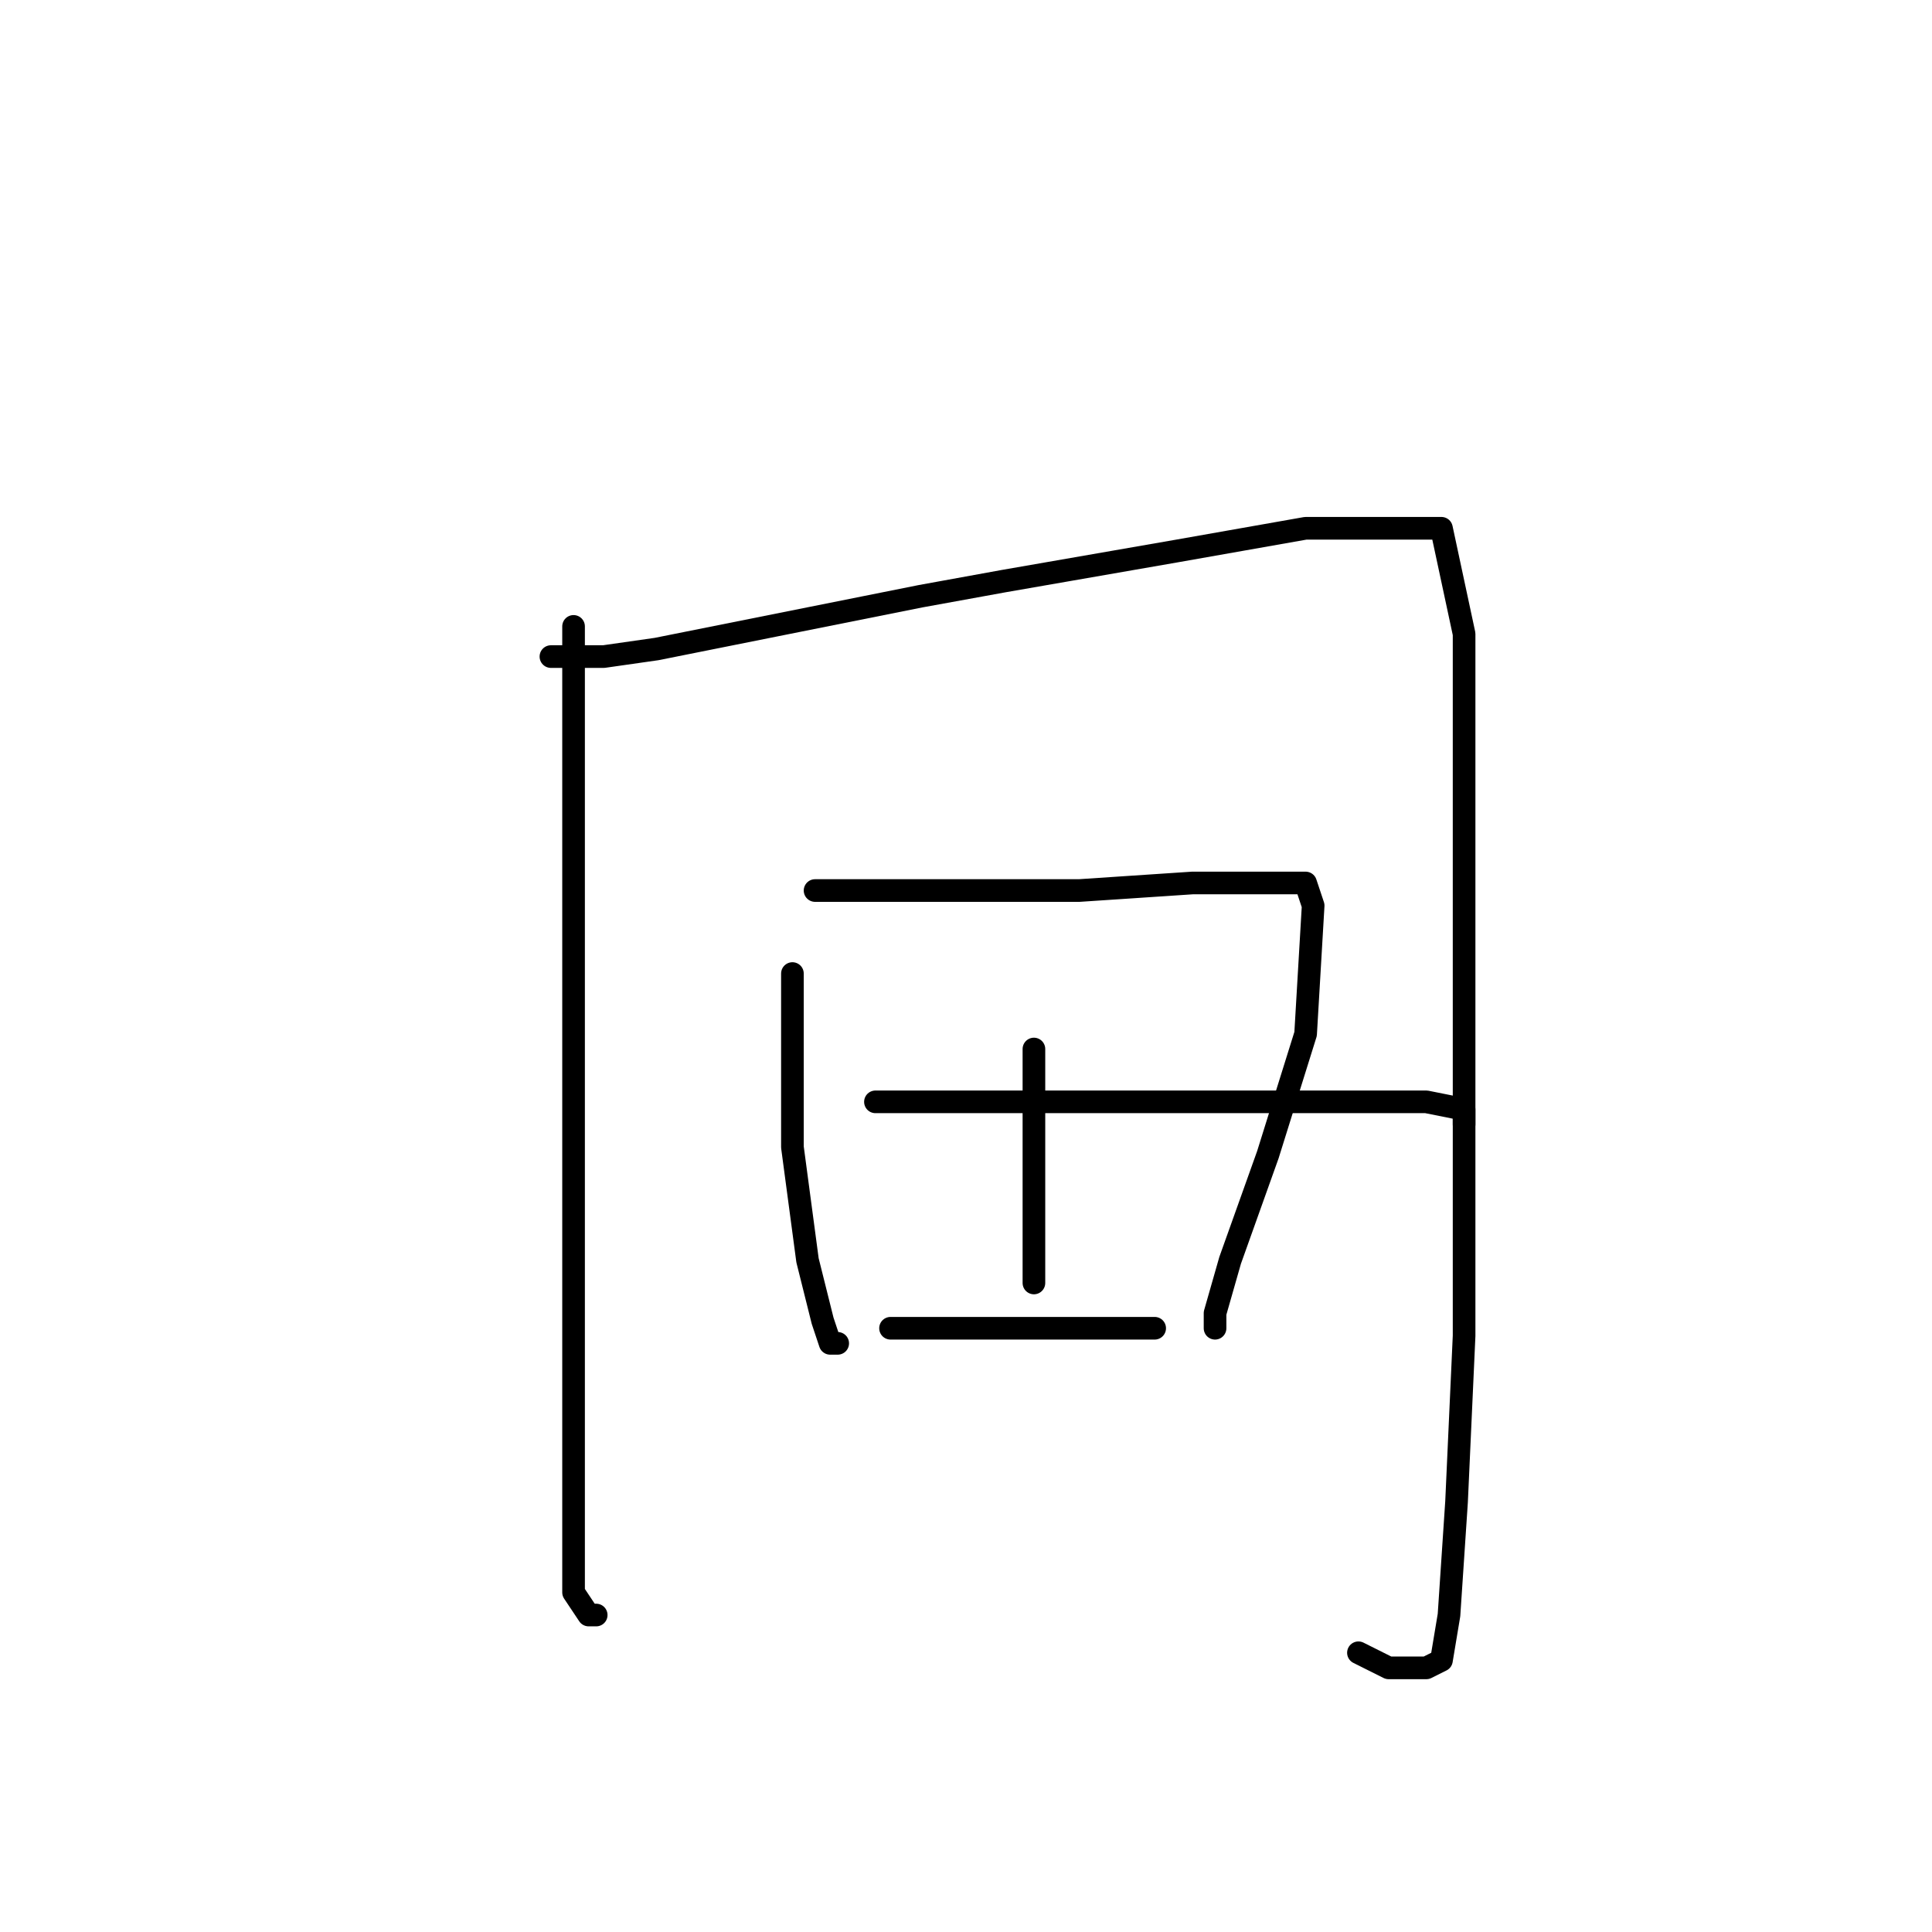 <?xml version="1.0" standalone="no"?>
    <svg width="256" height="256" xmlns="http://www.w3.org/2000/svg" version="1.1">
    <polyline stroke="black" stroke-width="3" stroke-linecap="round" fill="transparent" stroke-linejoin="round" points="76 83 76 95 76 123 76 140 76 182 76 200 76 211 78 214 79 214 79 214 " />
        <polyline stroke="black" stroke-width="3" stroke-linecap="round" fill="transparent" stroke-linejoin="round" points="73 87 80 87 87 86 122 79 133 77 156 73 173 70 184 70 191 70 194 84 194 114 194 149 194 177 193 199 192 214 191 220 189 221 184 221 180 219 180 219 " />
        <polyline stroke="black" stroke-width="3" stroke-linecap="round" fill="transparent" stroke-linejoin="round" points="105 129 105 138 105 152 107 167 109 175 110 178 111 178 111 178 " />
        <polyline stroke="black" stroke-width="3" stroke-linecap="round" fill="transparent" stroke-linejoin="round" points="108 118 113 118 126 118 143 118 158 117 168 117 173 117 174 120 173 137 168 153 163 167 161 174 161 176 161 176 " />
        <polyline stroke="black" stroke-width="3" stroke-linecap="round" fill="transparent" stroke-linejoin="round" points="137 139 137 152 137 163 137 170 137 170 " />
        <polyline stroke="black" stroke-width="3" stroke-linecap="round" fill="transparent" stroke-linejoin="round" points="116 146 137 146 160 146 177 146 189 146 194 147 194 149 194 149 " />
        <polyline stroke="black" stroke-width="3" stroke-linecap="round" fill="transparent" stroke-linejoin="round" points="118 176 138 176 153 176 153 176 " />
        </svg>